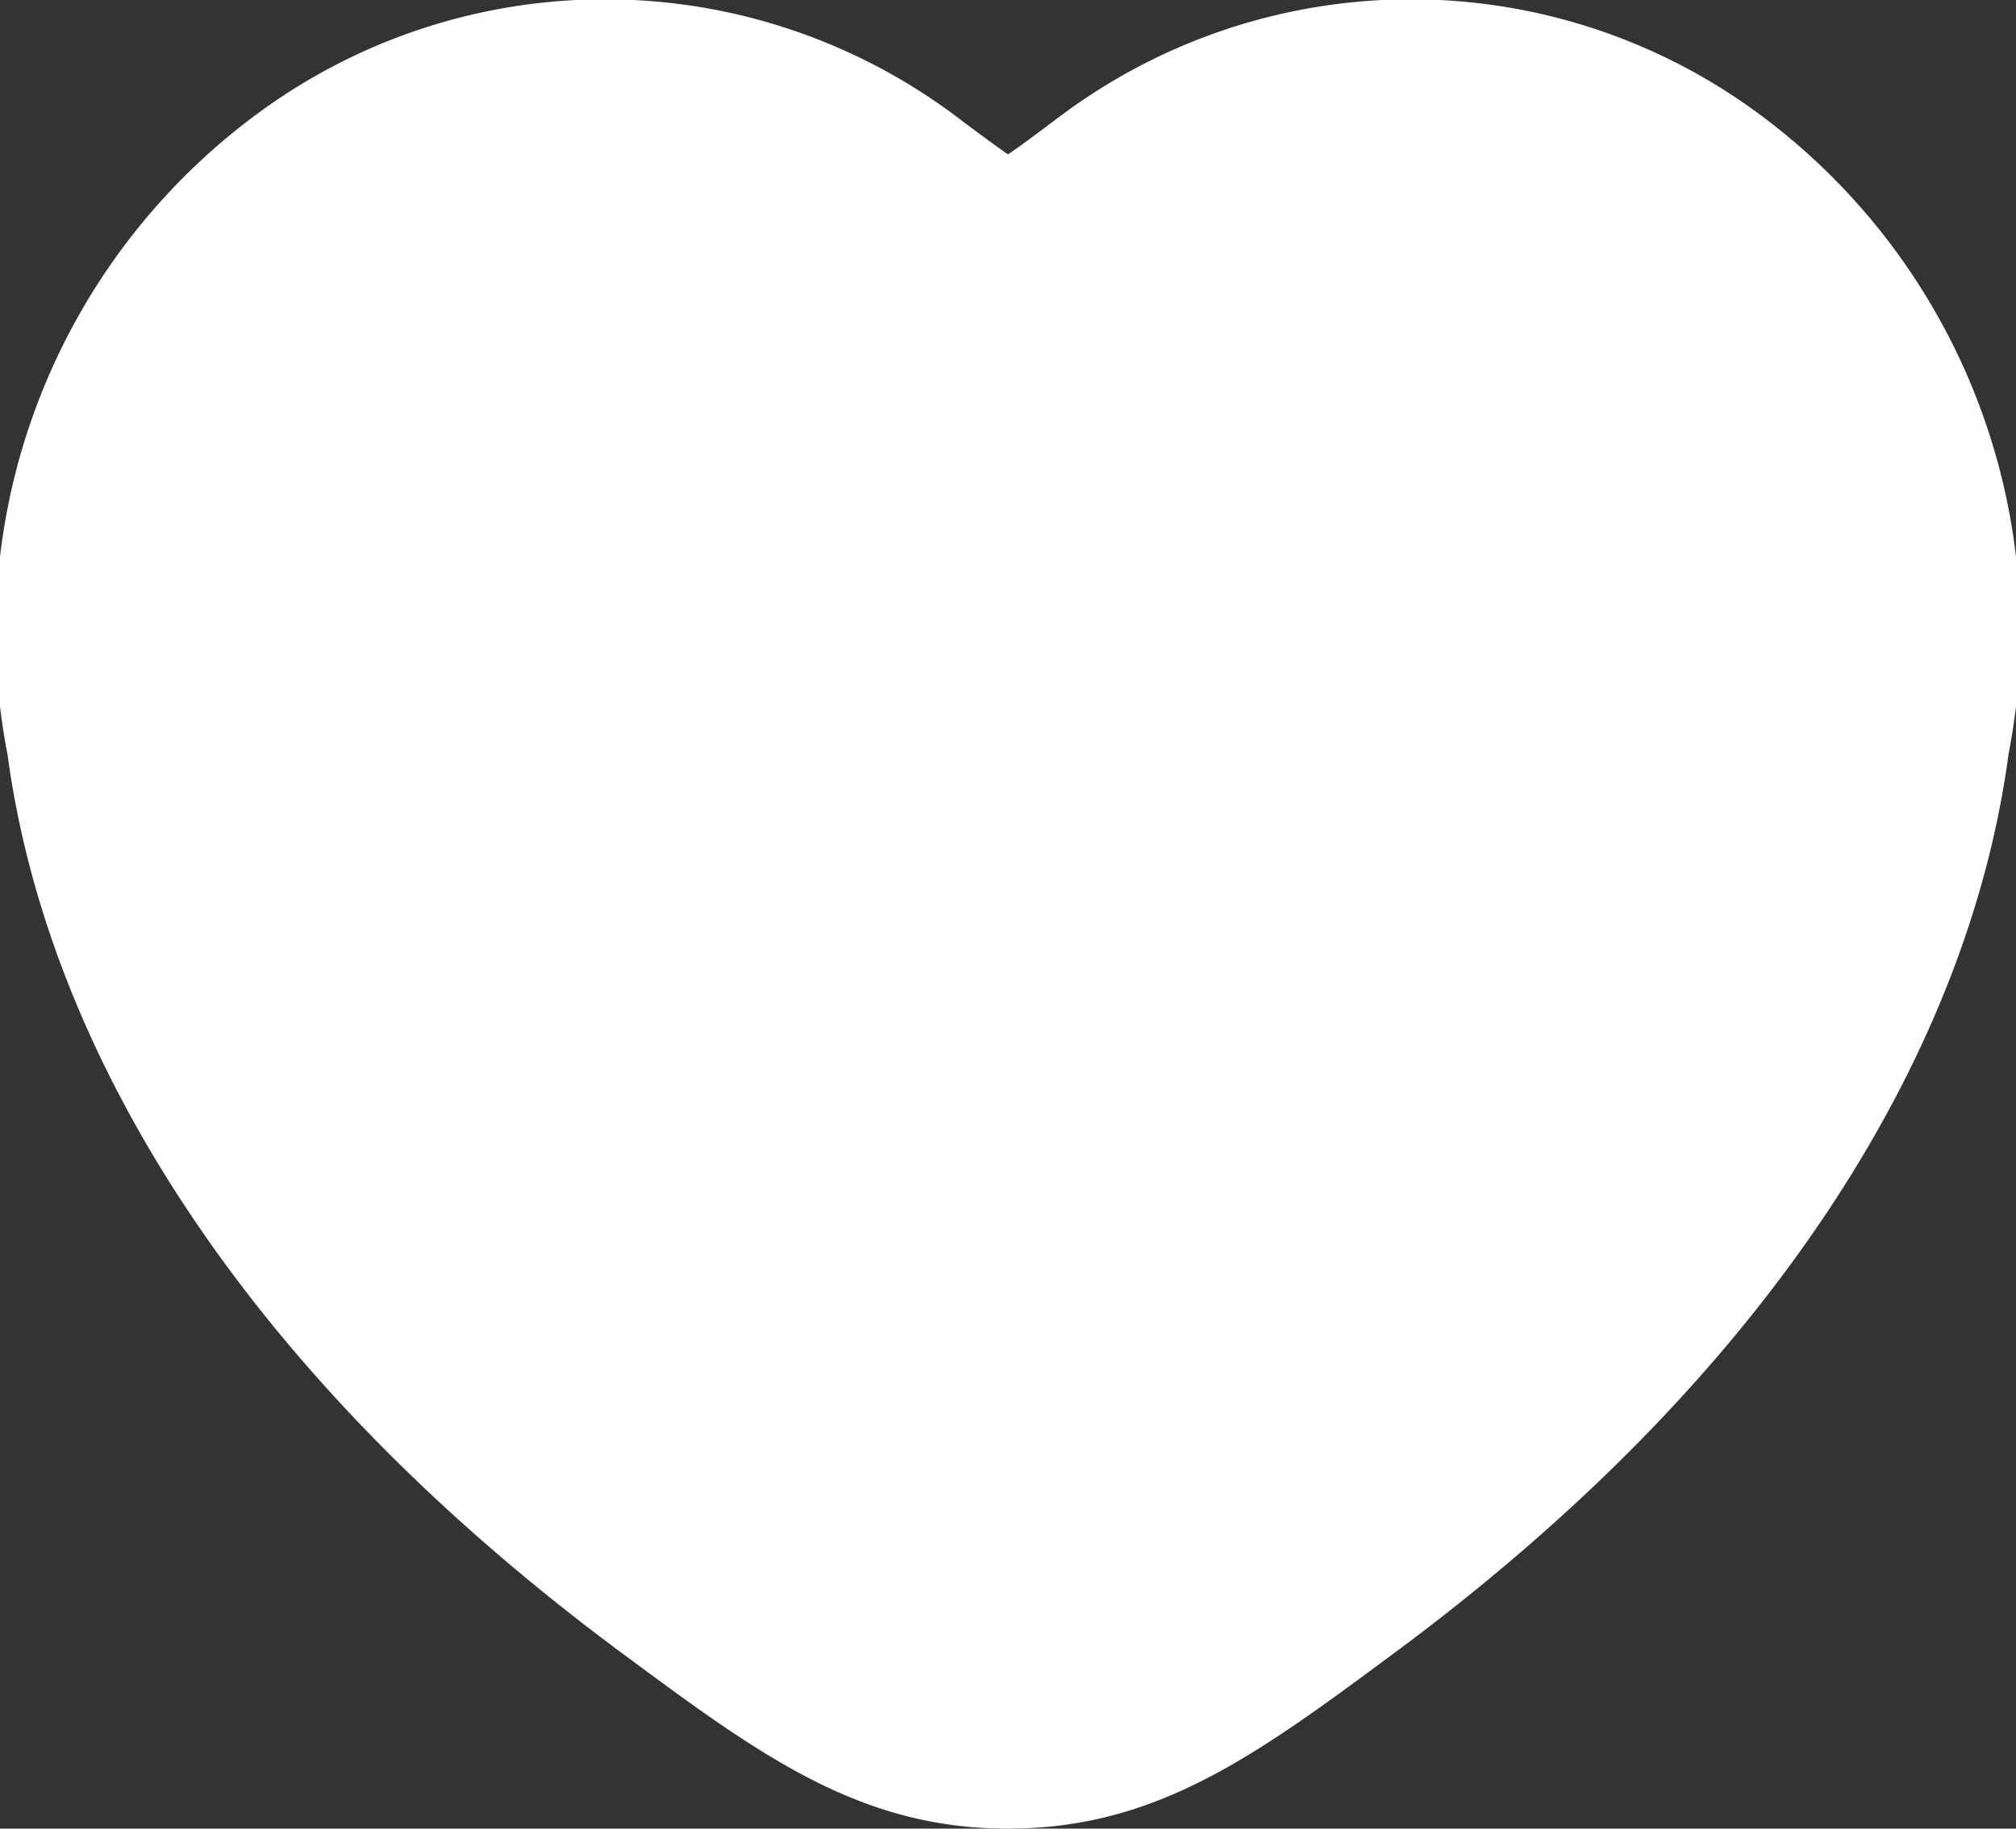 <svg xmlns="http://www.w3.org/2000/svg" width="21.499" height="19.5" viewBox="0 0 21.499 19.5">
  <rect x="0" y="0" width="21.499" height="19.5" fill="#333333" stroke="none"/>
  <path id="heart" d="M4.145,3.355a6.242,6.242,0,0,1,7.271.113c.266.2.448.336.584.428.136-.092.318-.229.584-.428a6.242,6.242,0,0,1,7.271-.113,6.858,6.858,0,0,1,2.814,6.94c-.409,3.049-2.382,6.5-6.562,9.591C14.655,20.961,13.59,21.75,12,21.75s-2.655-.789-4.107-1.864C3.713,16.793,1.74,13.344,1.331,10.3A6.858,6.858,0,0,1,4.145,3.355Z" transform="translate(-1.25 -2.25)" fill="#fff"/>
</svg>
